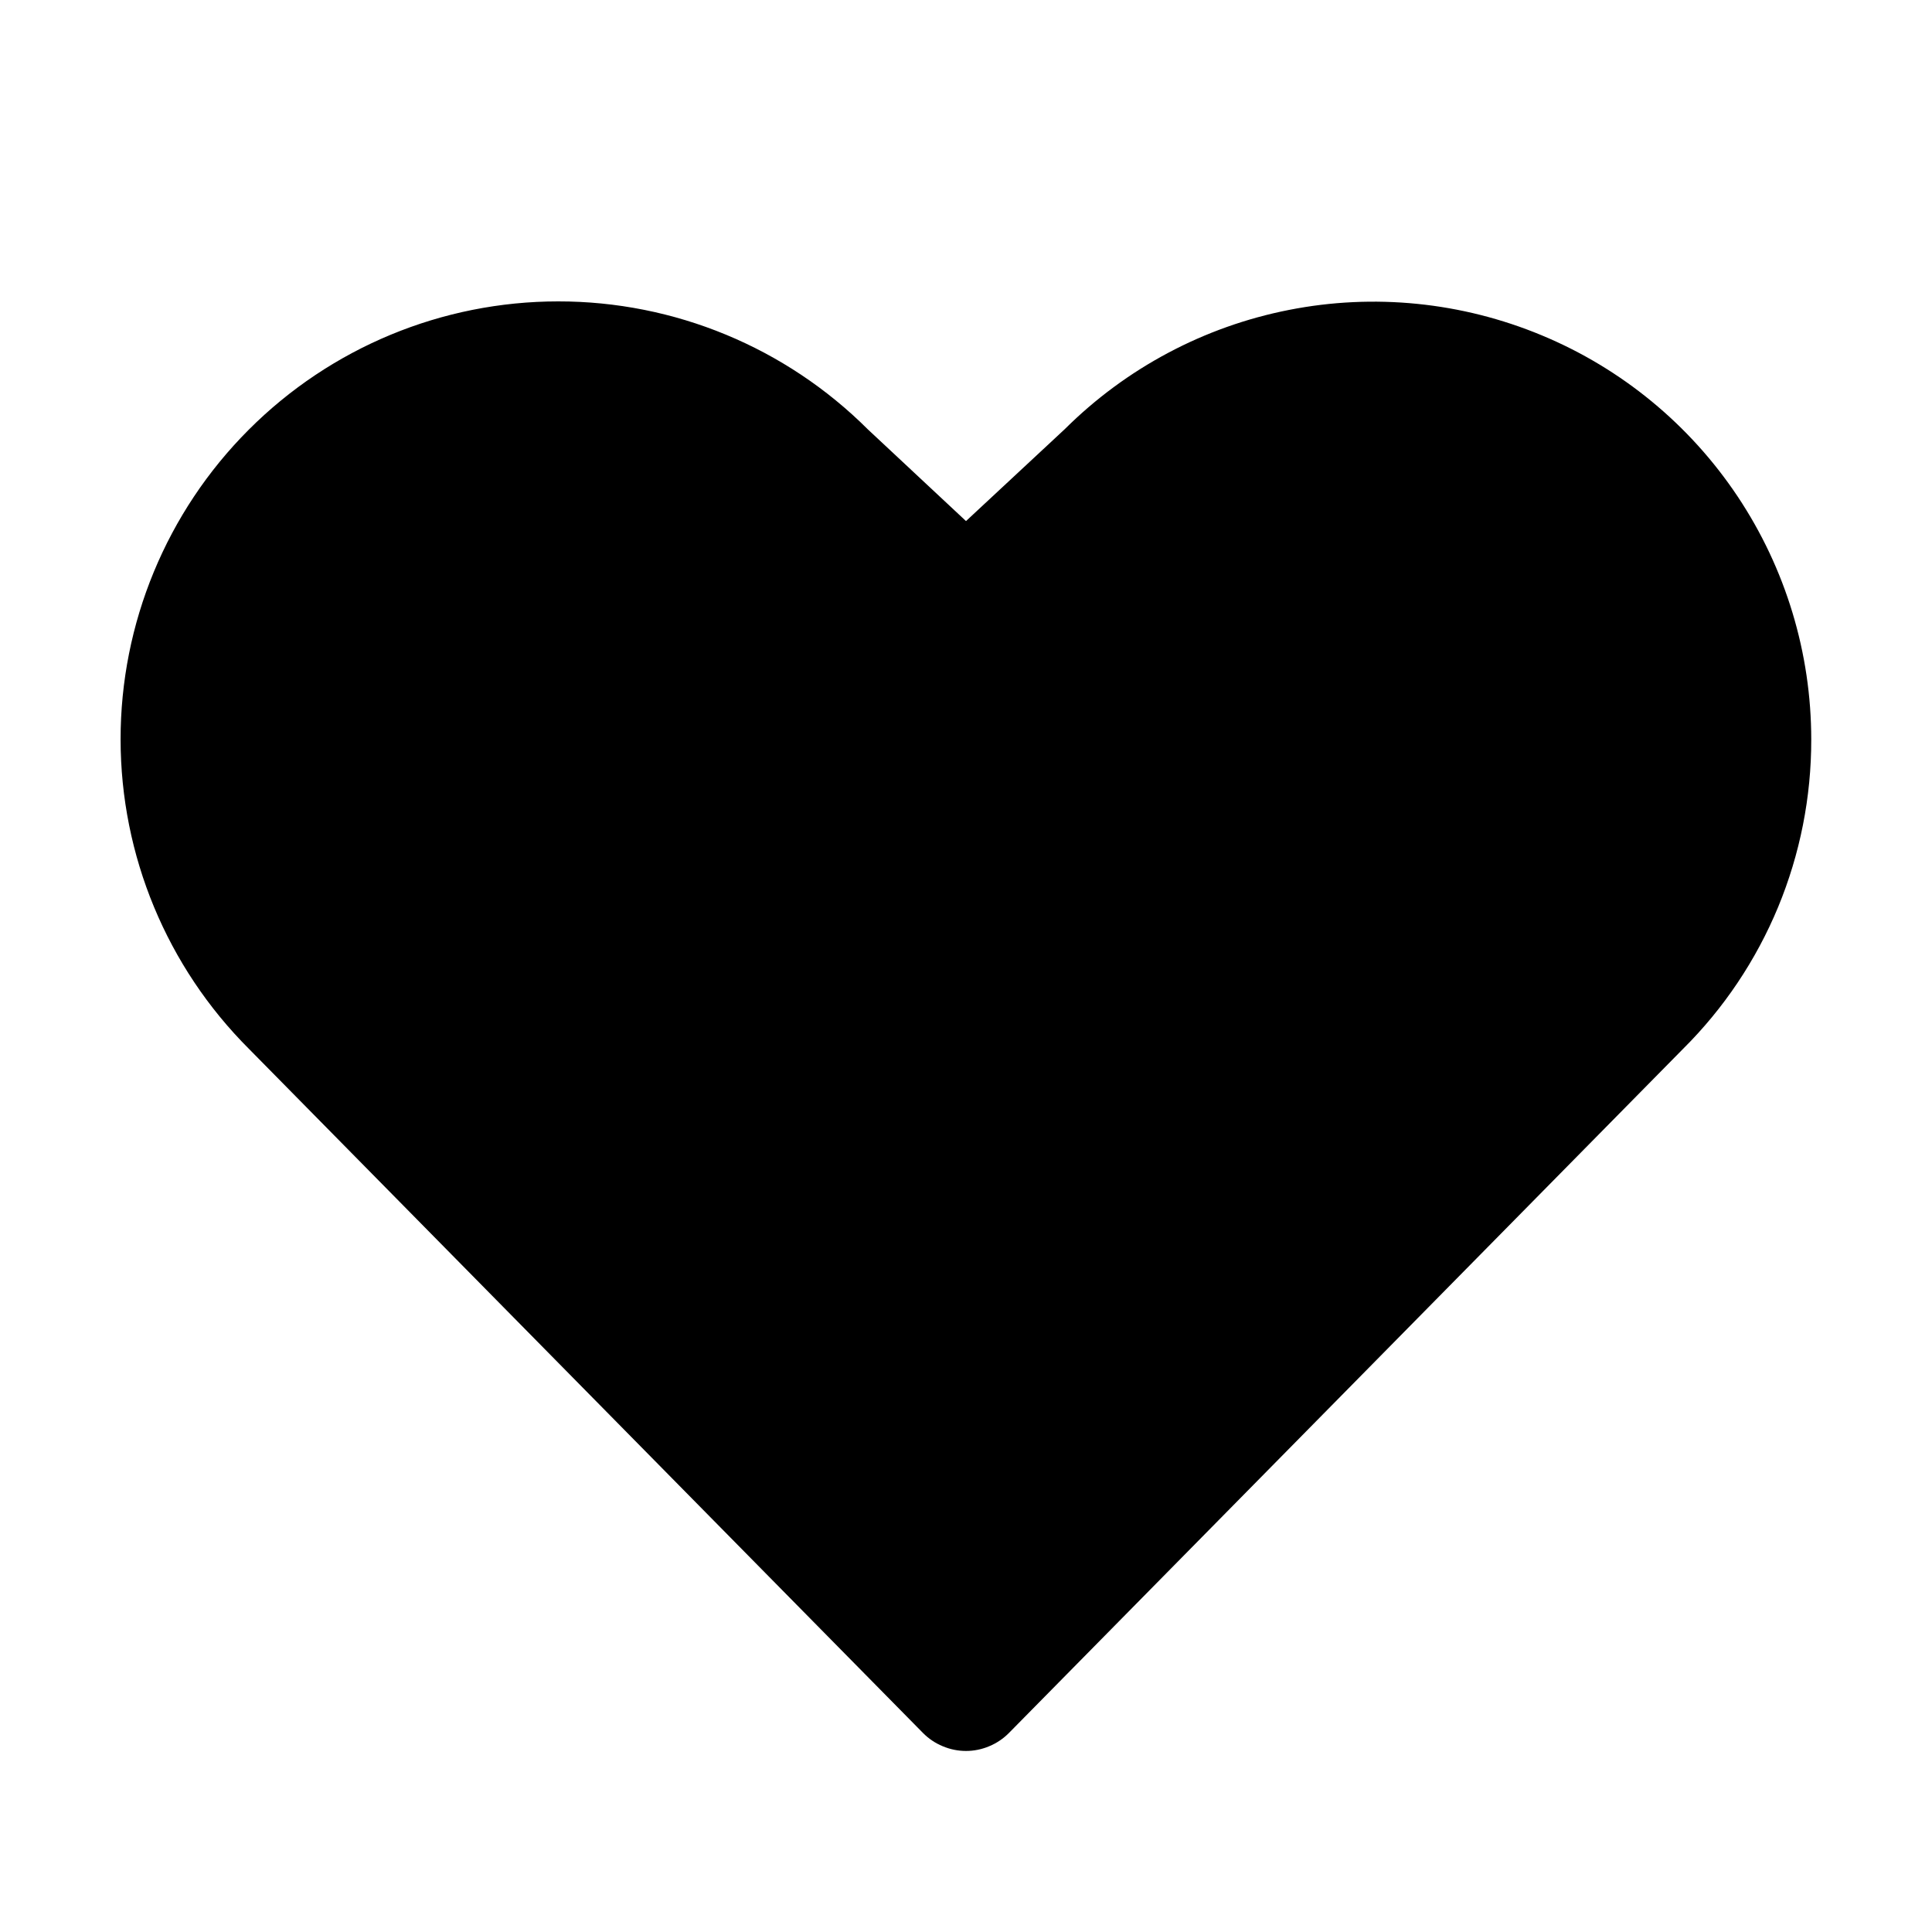 <svg width="24" height="24" viewBox="0 0 24 24" fill="none" xmlns="http://www.w3.org/2000/svg">
<path d="M22.5 9.187C22.501 9.902 22.361 10.609 22.088 11.269C21.814 11.929 21.413 12.528 20.906 13.031L12.534 21.527C12.464 21.598 12.381 21.654 12.289 21.692C12.198 21.731 12.099 21.751 12 21.751C11.9 21.751 11.802 21.731 11.71 21.692C11.618 21.654 11.535 21.598 11.465 21.527L3.094 13.031C2.073 12.012 1.499 10.629 1.498 9.186C1.497 7.744 2.069 6.36 3.089 5.339C4.108 4.318 5.491 3.744 6.934 3.744C8.377 3.743 9.76 4.315 10.781 5.334L12 6.473L13.227 5.331C13.989 4.573 14.958 4.057 16.012 3.85C17.066 3.642 18.158 3.752 19.151 4.165C20.143 4.577 20.99 5.274 21.586 6.168C22.182 7.062 22.5 8.113 22.5 9.187Z" fill="black"/>
</svg>
